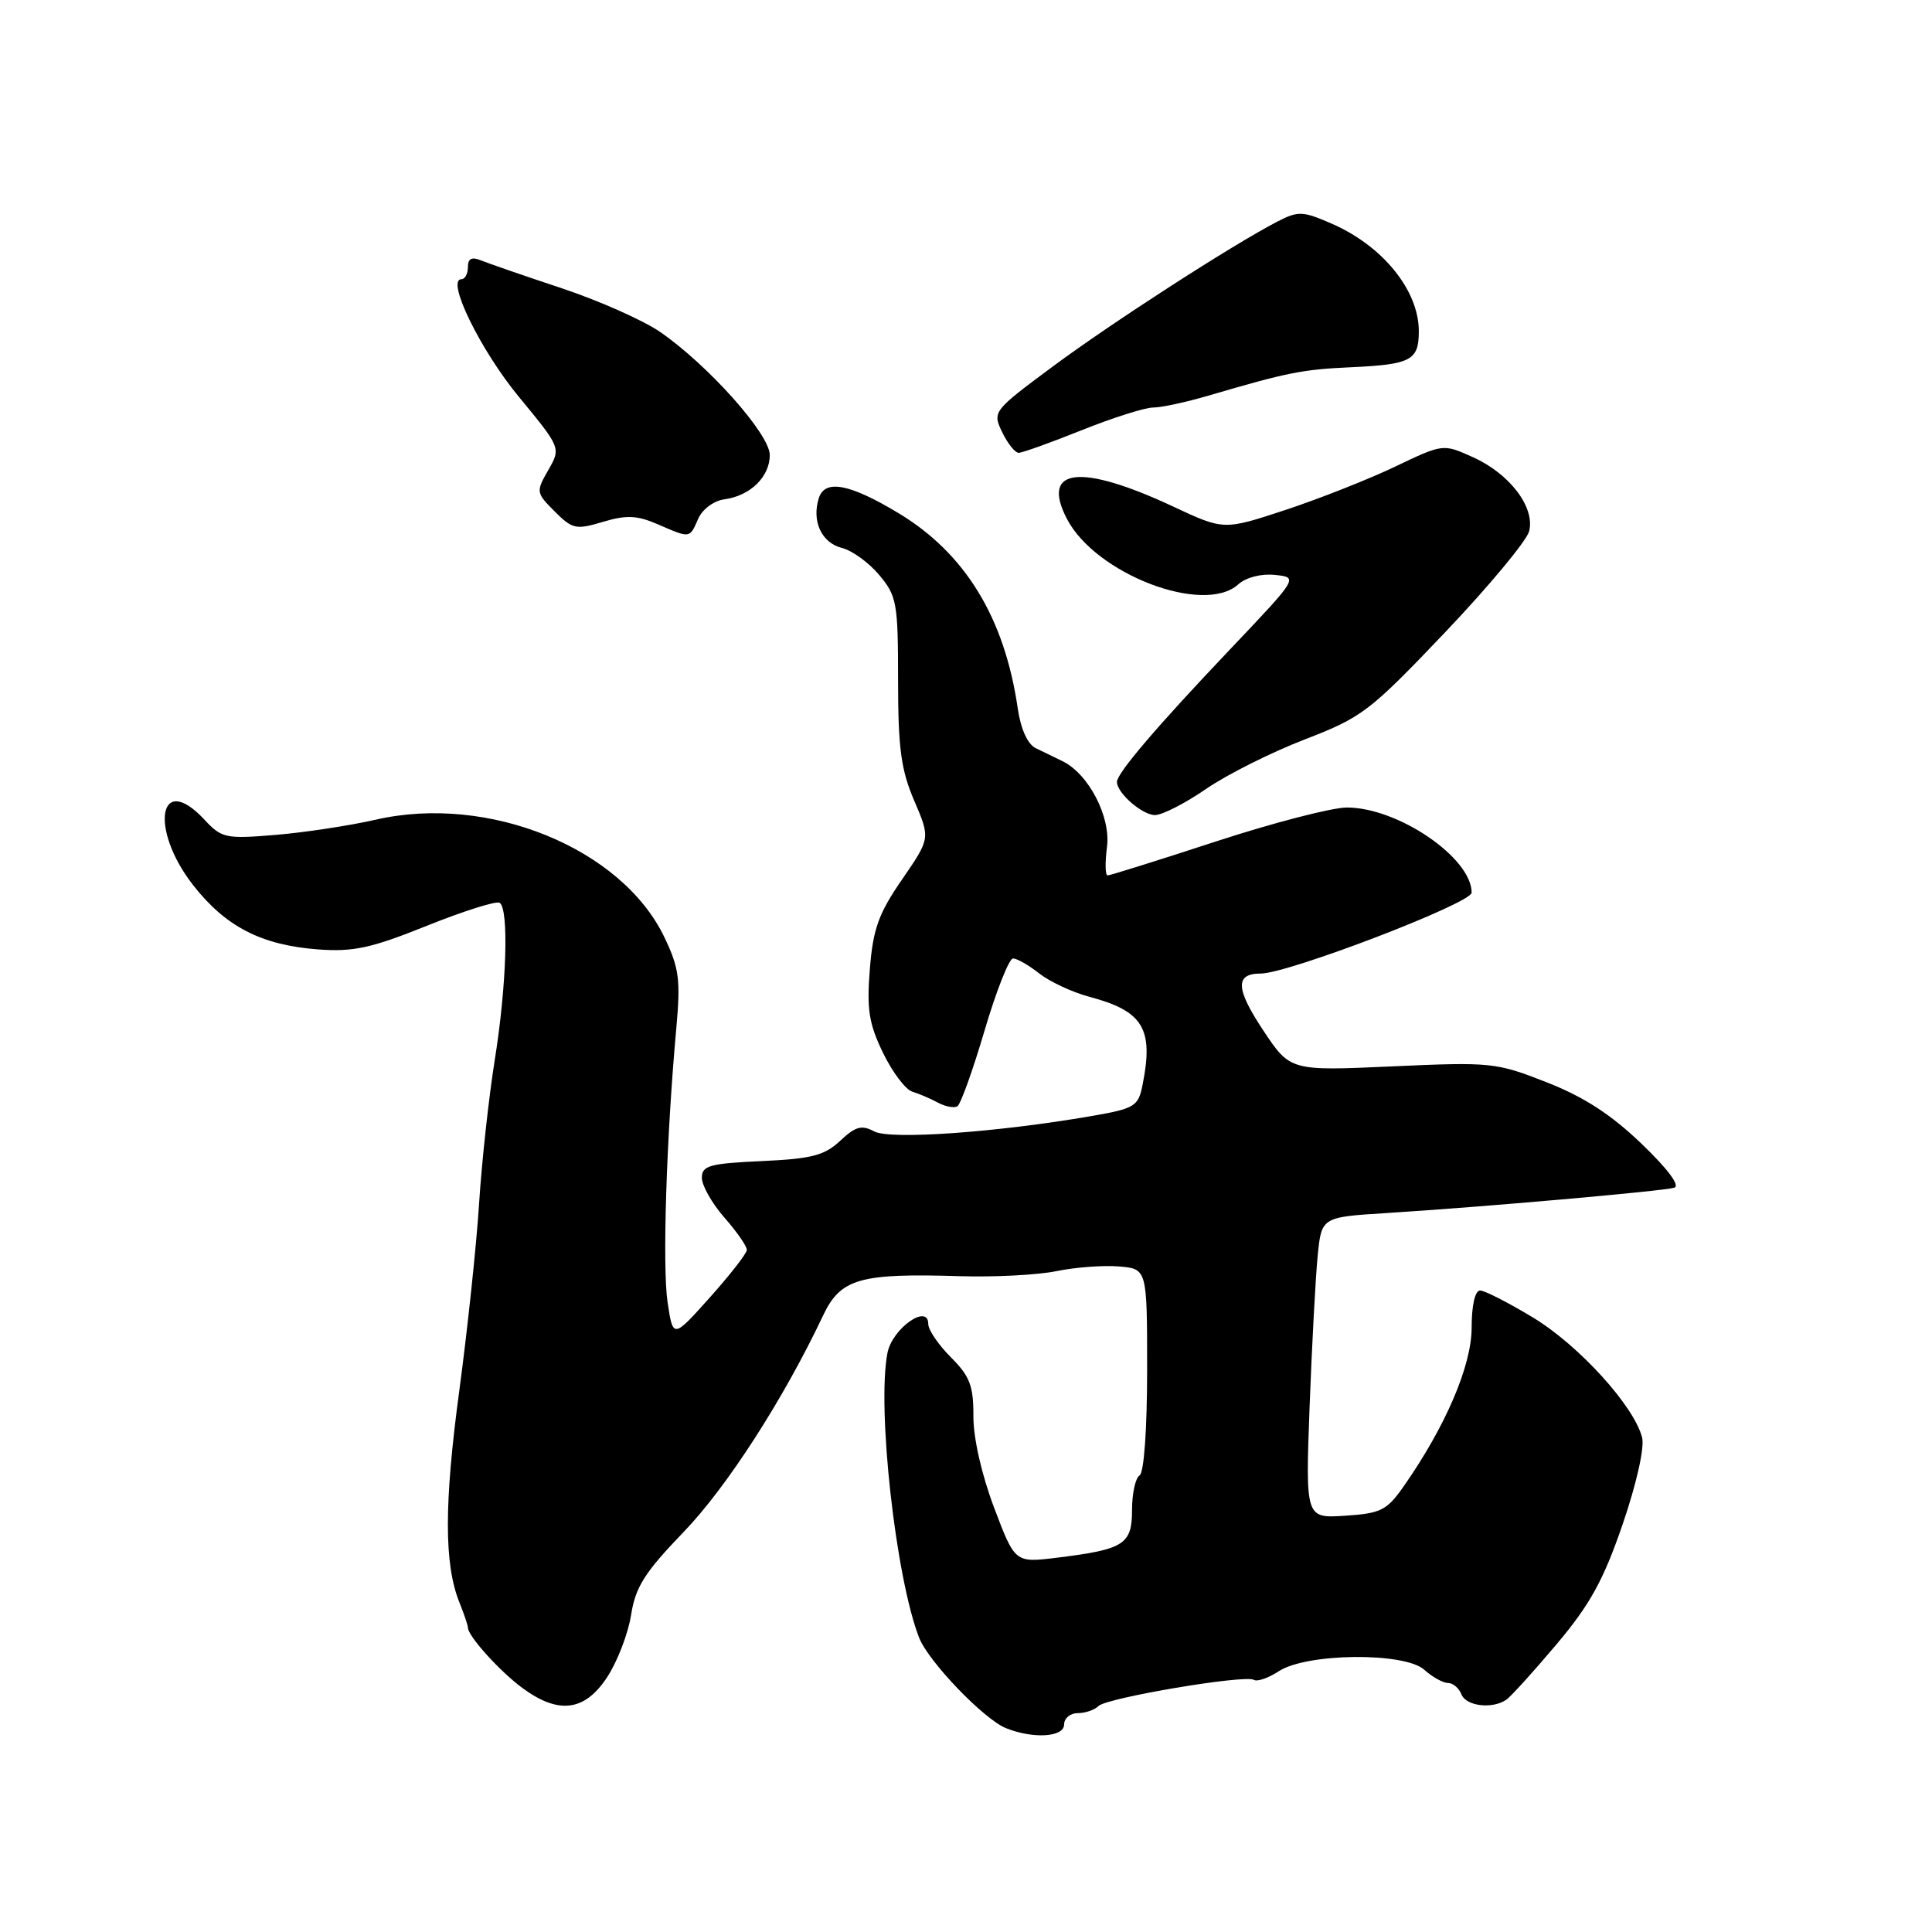 <?xml version="1.0" encoding="UTF-8" standalone="no"?>
<!DOCTYPE svg PUBLIC "-//W3C//DTD SVG 1.1//EN" "http://www.w3.org/Graphics/SVG/1.1/DTD/svg11.dtd" >
<svg xmlns="http://www.w3.org/2000/svg" xmlns:xlink="http://www.w3.org/1999/xlink" version="1.1" viewBox="0 0 256 256">
 <g >
 <path fill="currentColor"
d=" M 141.00 228.50 C 141.00 227.68 141.81 227.00 142.80 227.00 C 143.79 227.00 145.03 226.58 145.55 226.06 C 146.67 224.96 164.98 221.87 166.15 222.59 C 166.59 222.86 168.07 222.35 169.44 221.45 C 173.12 219.03 186.12 218.90 188.72 221.25 C 189.79 222.21 191.20 223.00 191.86 223.00 C 192.52 223.00 193.32 223.68 193.64 224.50 C 194.24 226.07 197.72 226.50 199.58 225.23 C 200.18 224.83 203.17 221.53 206.24 217.89 C 210.68 212.63 212.46 209.40 214.99 202.03 C 216.85 196.61 217.92 191.84 217.59 190.49 C 216.55 186.34 209.24 178.29 203.18 174.61 C 199.91 172.63 196.73 171.00 196.12 171.00 C 195.45 171.00 195.00 172.96 195.00 175.93 C 195.00 180.97 191.52 189.07 185.95 197.01 C 183.76 200.13 182.94 200.54 178.24 200.84 C 172.98 201.19 172.98 201.19 173.53 186.34 C 173.84 178.18 174.32 169.20 174.60 166.39 C 175.11 161.27 175.11 161.27 183.81 160.73 C 196.38 159.94 220.27 157.84 221.84 157.38 C 222.67 157.14 221.02 154.92 217.52 151.56 C 213.48 147.68 209.87 145.34 204.94 143.41 C 198.25 140.78 197.56 140.71 184.49 141.30 C 170.96 141.91 170.96 141.91 167.38 136.52 C 163.72 131.01 163.63 129.00 167.05 129.00 C 170.68 129.00 195.00 119.68 195.00 118.28 C 195.00 113.66 185.24 107.00 178.47 107.00 C 176.49 107.00 168.68 109.03 161.11 111.50 C 153.53 113.98 147.08 116.00 146.76 116.00 C 146.45 116.00 146.41 114.31 146.68 112.25 C 147.21 108.23 144.25 102.53 140.75 100.84 C 139.79 100.38 138.21 99.61 137.25 99.14 C 136.16 98.61 135.26 96.61 134.86 93.89 C 133.11 81.84 127.89 73.30 119.00 67.96 C 112.56 64.09 109.30 63.48 108.50 66.00 C 107.53 69.06 108.86 71.93 111.57 72.61 C 112.91 72.94 115.13 74.55 116.50 76.19 C 118.83 78.96 119.00 79.88 119.00 90.14 C 119.00 99.15 119.39 102.02 121.14 106.10 C 123.28 111.08 123.28 111.08 119.53 116.53 C 116.42 121.04 115.68 123.08 115.26 128.40 C 114.83 133.72 115.13 135.64 117.00 139.50 C 118.24 142.06 119.99 144.38 120.88 144.65 C 121.77 144.92 123.31 145.58 124.29 146.11 C 125.28 146.64 126.43 146.85 126.86 146.59 C 127.29 146.32 128.91 141.81 130.46 136.55 C 132.01 131.30 133.71 127.00 134.23 127.00 C 134.76 127.00 136.33 127.90 137.72 129.00 C 139.12 130.09 142.11 131.49 144.38 132.09 C 151.49 133.98 152.89 136.32 151.39 143.78 C 150.83 146.60 150.36 146.89 144.64 147.88 C 132.10 150.05 117.97 151.05 115.84 149.92 C 114.18 149.03 113.36 149.25 111.33 151.16 C 109.25 153.11 107.55 153.55 100.92 153.85 C 94.00 154.17 93.00 154.45 93.00 156.07 C 93.00 157.09 94.35 159.47 96.00 161.35 C 97.65 163.23 98.98 165.15 98.96 165.63 C 98.93 166.11 96.72 168.95 94.05 171.93 C 89.18 177.37 89.18 177.37 88.46 172.57 C 87.75 167.87 88.30 150.70 89.62 136.18 C 90.19 129.82 89.99 128.26 88.03 124.18 C 82.37 112.38 64.72 105.19 49.80 108.61 C 46.34 109.40 40.35 110.31 36.50 110.63 C 29.89 111.18 29.37 111.06 27.08 108.60 C 21.08 102.16 19.75 109.78 25.57 117.26 C 29.88 122.78 34.62 125.23 42.11 125.80 C 46.81 126.15 49.15 125.65 56.56 122.67 C 61.42 120.72 65.76 119.35 66.20 119.62 C 67.45 120.40 67.14 130.60 65.55 140.50 C 64.76 145.45 63.83 154.00 63.48 159.50 C 63.13 165.00 61.95 176.14 60.86 184.26 C 58.84 199.26 58.84 207.25 60.87 212.32 C 61.49 213.86 62.00 215.37 62.00 215.66 C 62.00 216.78 66.18 221.42 69.21 223.66 C 74.01 227.20 77.47 226.77 80.44 222.25 C 81.80 220.19 83.23 216.47 83.62 214.00 C 84.20 210.28 85.41 208.37 90.60 202.98 C 96.31 197.05 103.83 185.38 109.05 174.34 C 111.38 169.41 113.89 168.69 127.19 169.10 C 131.76 169.24 137.53 168.94 140.00 168.43 C 142.47 167.92 146.19 167.64 148.25 167.81 C 152.00 168.12 152.00 168.12 152.00 181.50 C 152.00 189.34 151.59 195.14 151.00 195.50 C 150.45 195.84 150.00 197.90 150.00 200.08 C 150.00 204.65 148.96 205.31 140.00 206.41 C 134.49 207.08 134.49 207.08 131.73 199.79 C 130.08 195.43 128.97 190.56 128.98 187.67 C 129.00 183.63 128.51 182.36 126.00 179.85 C 124.35 178.20 123.00 176.22 123.00 175.44 C 123.00 172.67 118.25 176.01 117.60 179.24 C 116.17 186.42 118.67 209.01 121.79 217.01 C 123.02 220.16 130.36 227.81 133.30 228.99 C 136.92 230.44 141.00 230.19 141.00 228.50 Z  M 159.79 104.55 C 162.55 102.65 168.43 99.70 172.86 97.99 C 180.49 95.05 181.48 94.29 191.48 83.79 C 197.29 77.68 202.30 71.65 202.62 70.39 C 203.42 67.21 200.05 62.78 195.17 60.58 C 191.22 58.79 191.22 58.79 184.80 61.86 C 181.27 63.54 174.73 66.12 170.27 67.59 C 162.16 70.26 162.16 70.26 155.45 67.12 C 143.17 61.38 137.87 61.98 141.36 68.73 C 145.15 76.06 159.51 81.56 164.08 77.43 C 165.10 76.51 167.10 75.99 168.93 76.18 C 172.05 76.50 172.05 76.50 163.03 86.00 C 153.30 96.24 148.00 102.45 148.00 103.61 C 148.00 105.08 151.36 108.00 153.04 108.00 C 154.00 108.00 157.03 106.45 159.79 104.55 Z  M 92.51 68.75 C 93.07 67.47 94.58 66.35 96.00 66.16 C 99.43 65.69 102.00 63.17 102.00 60.29 C 102.00 57.53 93.82 48.36 87.45 43.97 C 85.22 42.44 79.37 39.84 74.45 38.20 C 69.53 36.57 64.71 34.90 63.75 34.51 C 62.51 34.00 62.00 34.25 62.00 35.39 C 62.00 36.28 61.61 37.00 61.14 37.00 C 59.06 37.00 63.66 46.41 68.76 52.59 C 74.33 59.35 74.33 59.35 72.65 62.29 C 71.00 65.16 71.03 65.30 73.50 67.77 C 75.85 70.12 76.32 70.22 79.89 69.15 C 83.01 68.22 84.41 68.28 87.13 69.46 C 91.50 71.35 91.36 71.37 92.51 68.75 Z  M 143.34 57.00 C 147.46 55.35 151.72 54.00 152.80 54.00 C 153.88 54.00 157.18 53.29 160.14 52.42 C 170.59 49.35 172.57 48.95 179.06 48.66 C 186.98 48.29 188.00 47.75 188.00 43.88 C 188.00 38.46 183.19 32.54 176.38 29.60 C 172.60 27.96 172.01 27.94 169.24 29.37 C 163.28 32.46 147.35 42.74 139.49 48.57 C 131.57 54.45 131.49 54.55 132.79 57.26 C 133.52 58.77 134.50 60.00 134.98 60.00 C 135.46 60.00 139.22 58.65 143.34 57.00 Z "/>
</g>
</svg>